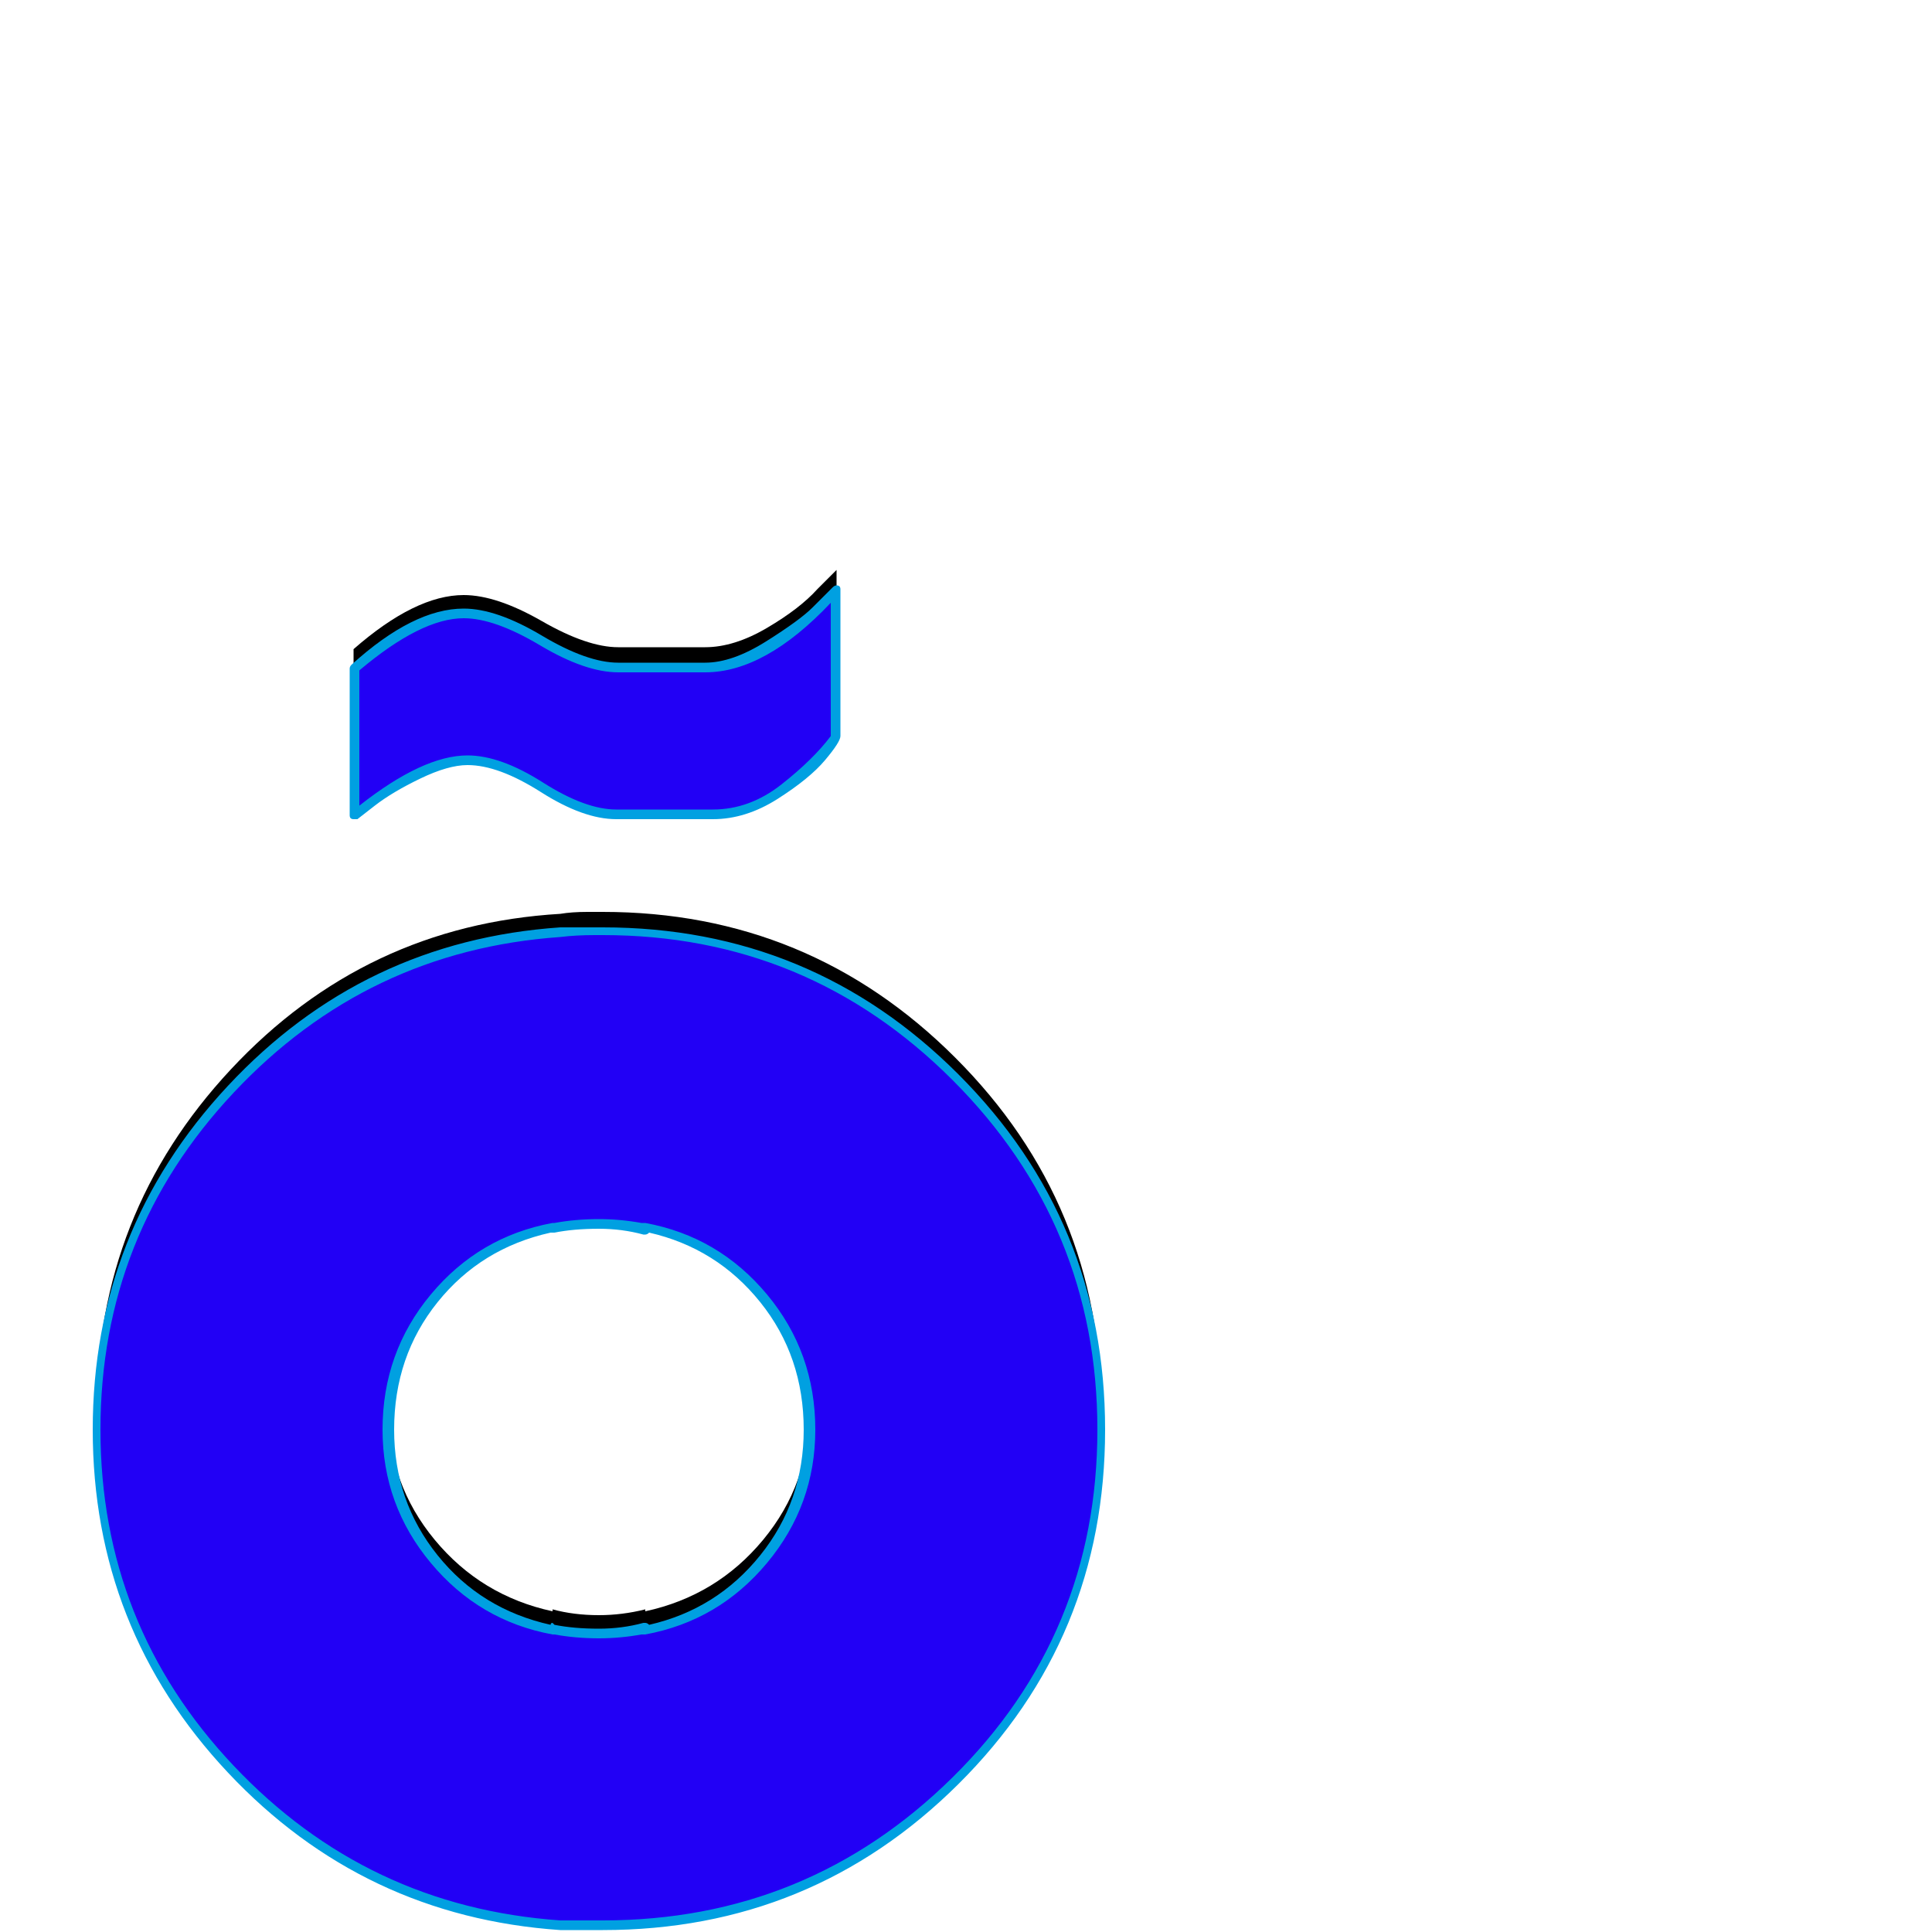 <svg xmlns="http://www.w3.org/2000/svg" viewBox="0 -1000 1000 1000">
	<path fill="#000000" d="M433 -705V-629Q432 -627 424.5 -618Q417 -609 401 -598.5Q385 -588 369 -588H319Q303 -588 280.5 -602Q258 -616 242 -616Q231 -616 216 -609Q201 -602 192 -595L183 -588V-664Q215 -692 240 -692Q257 -692 280.5 -678.5Q304 -665 320 -665Q343 -665 365 -665Q380 -665 397 -675Q414 -685 423 -695ZM309 -13Q308 -13 308 -13Q306 -13 304 -13Q296 -13 290 -14Q189 -20 119.5 -94Q50 -168 50 -270Q50 -372 119.5 -446.5Q189 -521 290 -527Q296 -528 304 -528Q306 -528 308 -528Q308 -528 309 -528Q310 -528 312 -528Q419 -528 494.5 -452.5Q570 -377 570 -270Q570 -163 494.5 -88Q419 -13 312 -13Q310 -13 309 -13ZM310 -377Q297 -377 286 -374V-375Q249 -367 225 -338Q201 -309 201 -270Q201 -232 225 -203Q249 -174 286 -166V-167Q297 -164 310 -164Q322 -164 334 -167V-166Q371 -174 395 -203Q419 -232 419 -270Q419 -309 395 -338Q371 -367 334 -375V-374Q322 -377 310 -377Z"/>
	<path fill="#2200f5" d="M433 -695V-619Q432 -617 424.5 -608Q417 -599 401 -588.5Q385 -578 369 -578H319Q303 -578 280.5 -592Q258 -606 242 -606Q231 -606 216 -599Q201 -592 192 -585L183 -578V-654Q215 -682 240 -682Q257 -682 280.5 -668.5Q304 -655 320 -655Q343 -655 365 -655Q380 -655 397 -665Q414 -675 423 -685ZM309 -3Q308 -3 308 -3Q306 -3 304 -3Q296 -3 290 -4Q189 -10 119.5 -84Q50 -158 50 -260Q50 -362 119.5 -436.5Q189 -511 290 -517Q296 -518 304 -518Q306 -518 308 -518Q308 -518 309 -518Q310 -518 312 -518Q419 -518 494.5 -442.5Q570 -367 570 -260Q570 -153 494.5 -78Q419 -3 312 -3Q310 -3 309 -3ZM310 -367Q297 -367 286 -364V-365Q249 -357 225 -328Q201 -299 201 -260Q201 -222 225 -193Q249 -164 286 -156V-157Q297 -154 310 -154Q322 -154 334 -157V-156Q371 -164 395 -193Q419 -222 419 -260Q419 -299 395 -328Q371 -357 334 -365V-364Q322 -367 310 -367Z"/>
	<path fill="#00a0e1" d="M320 -652Q303 -652 279.5 -666Q256 -680 240 -680Q218 -680 186 -653V-583Q219 -609 242 -609Q259 -609 281 -595Q303 -581 319 -581H369Q388 -581 404.5 -594Q421 -607 430 -619V-688Q396 -652 365 -652Q365 -652 320 -652ZM240 -685Q257 -685 280.5 -671Q304 -657 320 -657Q343 -657 365 -657Q379 -657 396.5 -668Q414 -679 420.5 -685.5Q427 -692 431 -696Q432 -697 433 -697Q435 -697 435 -695V-619Q435 -616 427 -606.5Q419 -597 402.5 -586.5Q386 -576 369 -576H319Q302 -576 280 -590Q258 -604 242 -604Q232 -604 217.5 -597Q203 -590 194 -583L185 -576Q184 -576 183 -576Q181 -576 181 -578V-654Q181 -655 182 -656Q214 -685 240 -685ZM568 -260Q568 -366 493 -441Q418 -516 312 -516H308Q298 -516 290 -515Q190 -508 121 -434.5Q52 -361 52 -260Q52 -159 121 -86Q190 -13 290 -6Q298 -6 308 -6H312Q418 -6 493 -80Q568 -154 568 -260ZM48 -260Q48 -363 118 -438Q188 -513 290 -520Q297 -520 308 -520H312Q420 -520 496 -444Q572 -368 572 -260Q572 -152 496 -76.5Q420 -1 312 -1H308Q297 -1 290 -1Q188 -8 118 -82.5Q48 -157 48 -260ZM286 -362Q285 -362 285 -362Q249 -354 226.5 -326Q204 -298 204 -260Q204 -223 226.5 -195Q249 -167 285 -159Q285 -160 286 -160Q286 -160 287 -159Q297 -157 310 -157Q322 -157 333 -160Q334 -160 334 -160Q335 -160 336 -159Q371 -167 393.5 -195Q416 -223 416 -260Q416 -298 393.5 -326Q371 -354 336 -362Q335 -361 334 -361Q334 -361 333 -361Q322 -364 310 -364Q297 -364 287 -362Q286 -362 286 -362ZM334 -367Q372 -360 397 -330Q422 -300 422 -260Q422 -221 397 -191Q372 -161 334 -154Q333 -154 332 -154Q321 -152 310 -152Q298 -152 287 -154Q287 -154 286 -154Q248 -161 223 -191Q198 -221 198 -260Q198 -300 223 -330Q248 -360 286 -367Q287 -367 287 -367Q298 -369 310 -369Q321 -369 332 -367Q333 -367 334 -367Z"/>
</svg>